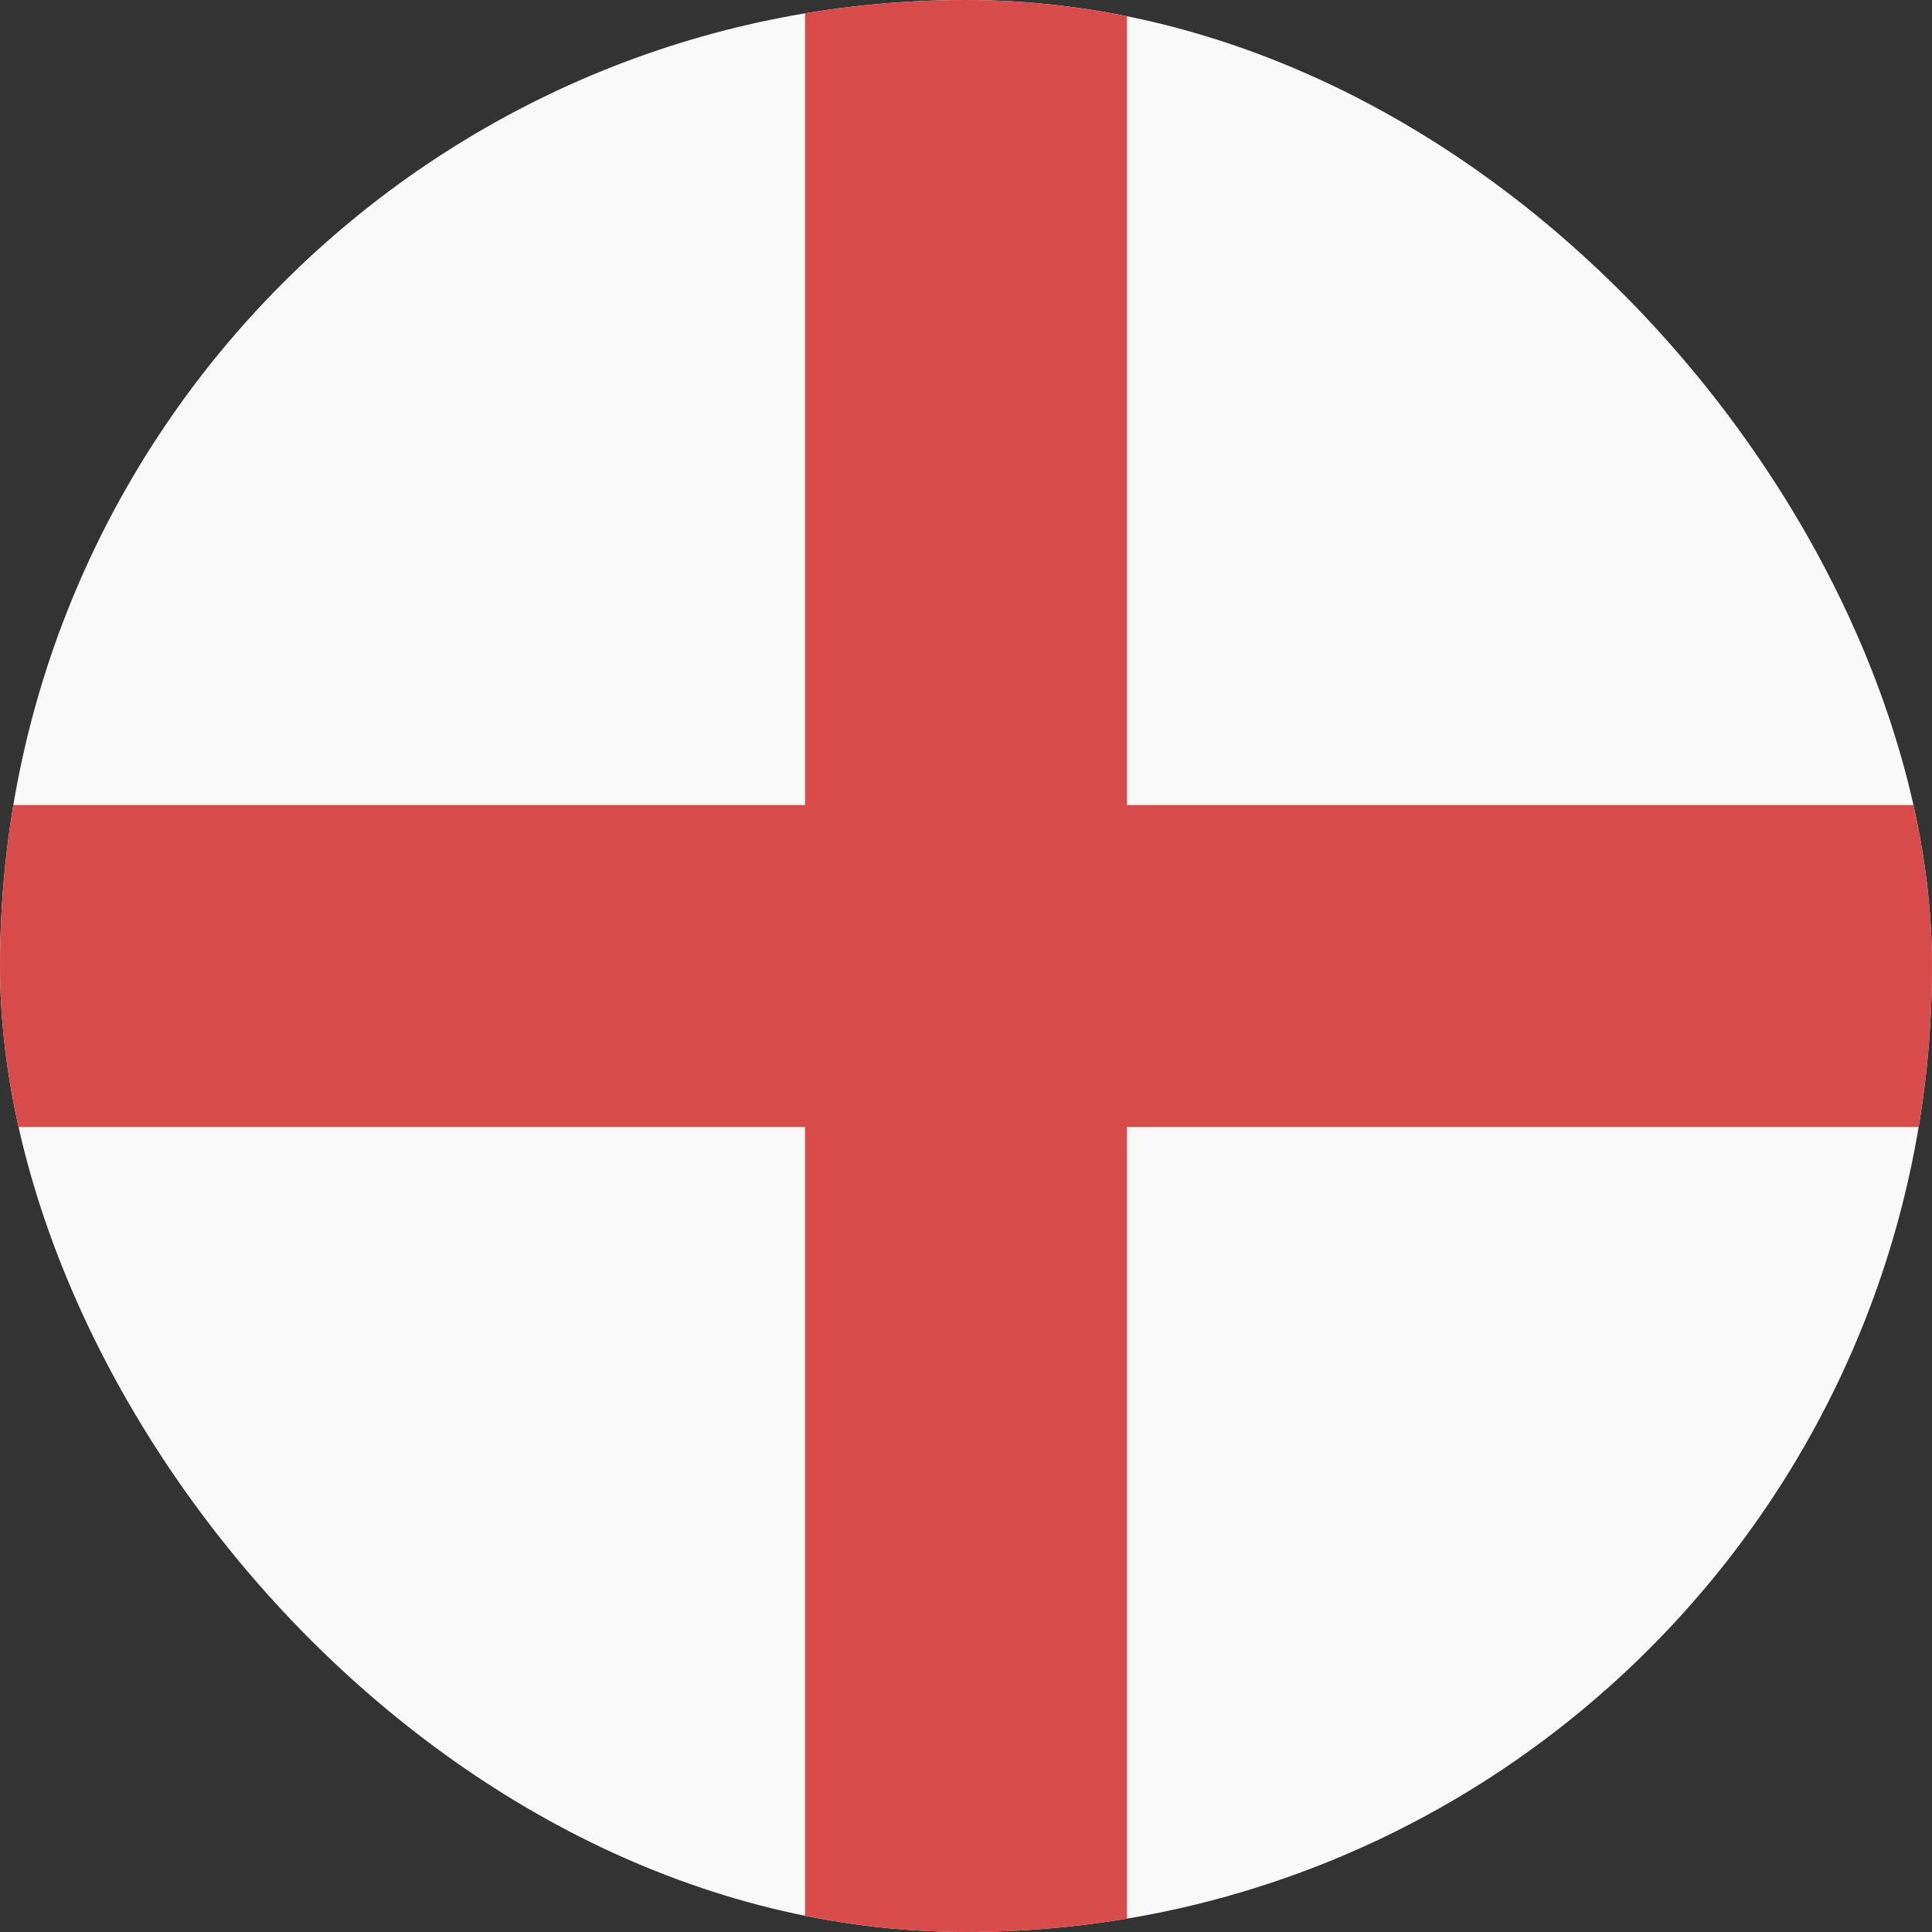 <svg width="24" height="24" viewBox="0 0 24 24" fill="none" xmlns="http://www.w3.org/2000/svg">
<rect x="0" y="0" width="24" height="24" fill="#333333" stroke="none"/>
<g clip-path="url(#clip0_440_1406)">
<rect width="24" height="24" rx="12" fill="#F9F9F9"/>
<path d="M10 24H14L14 14H24V10H14L14 3.49692e-07L10 0L10 10H0V14H10L10 24Z" fill="#D74B4B"/>
</g>
<defs>
<clipPath id="clip0_440_1406">
<rect width="24" height="24" rx="12" fill="white"/>
</clipPath>
</defs>
</svg>
